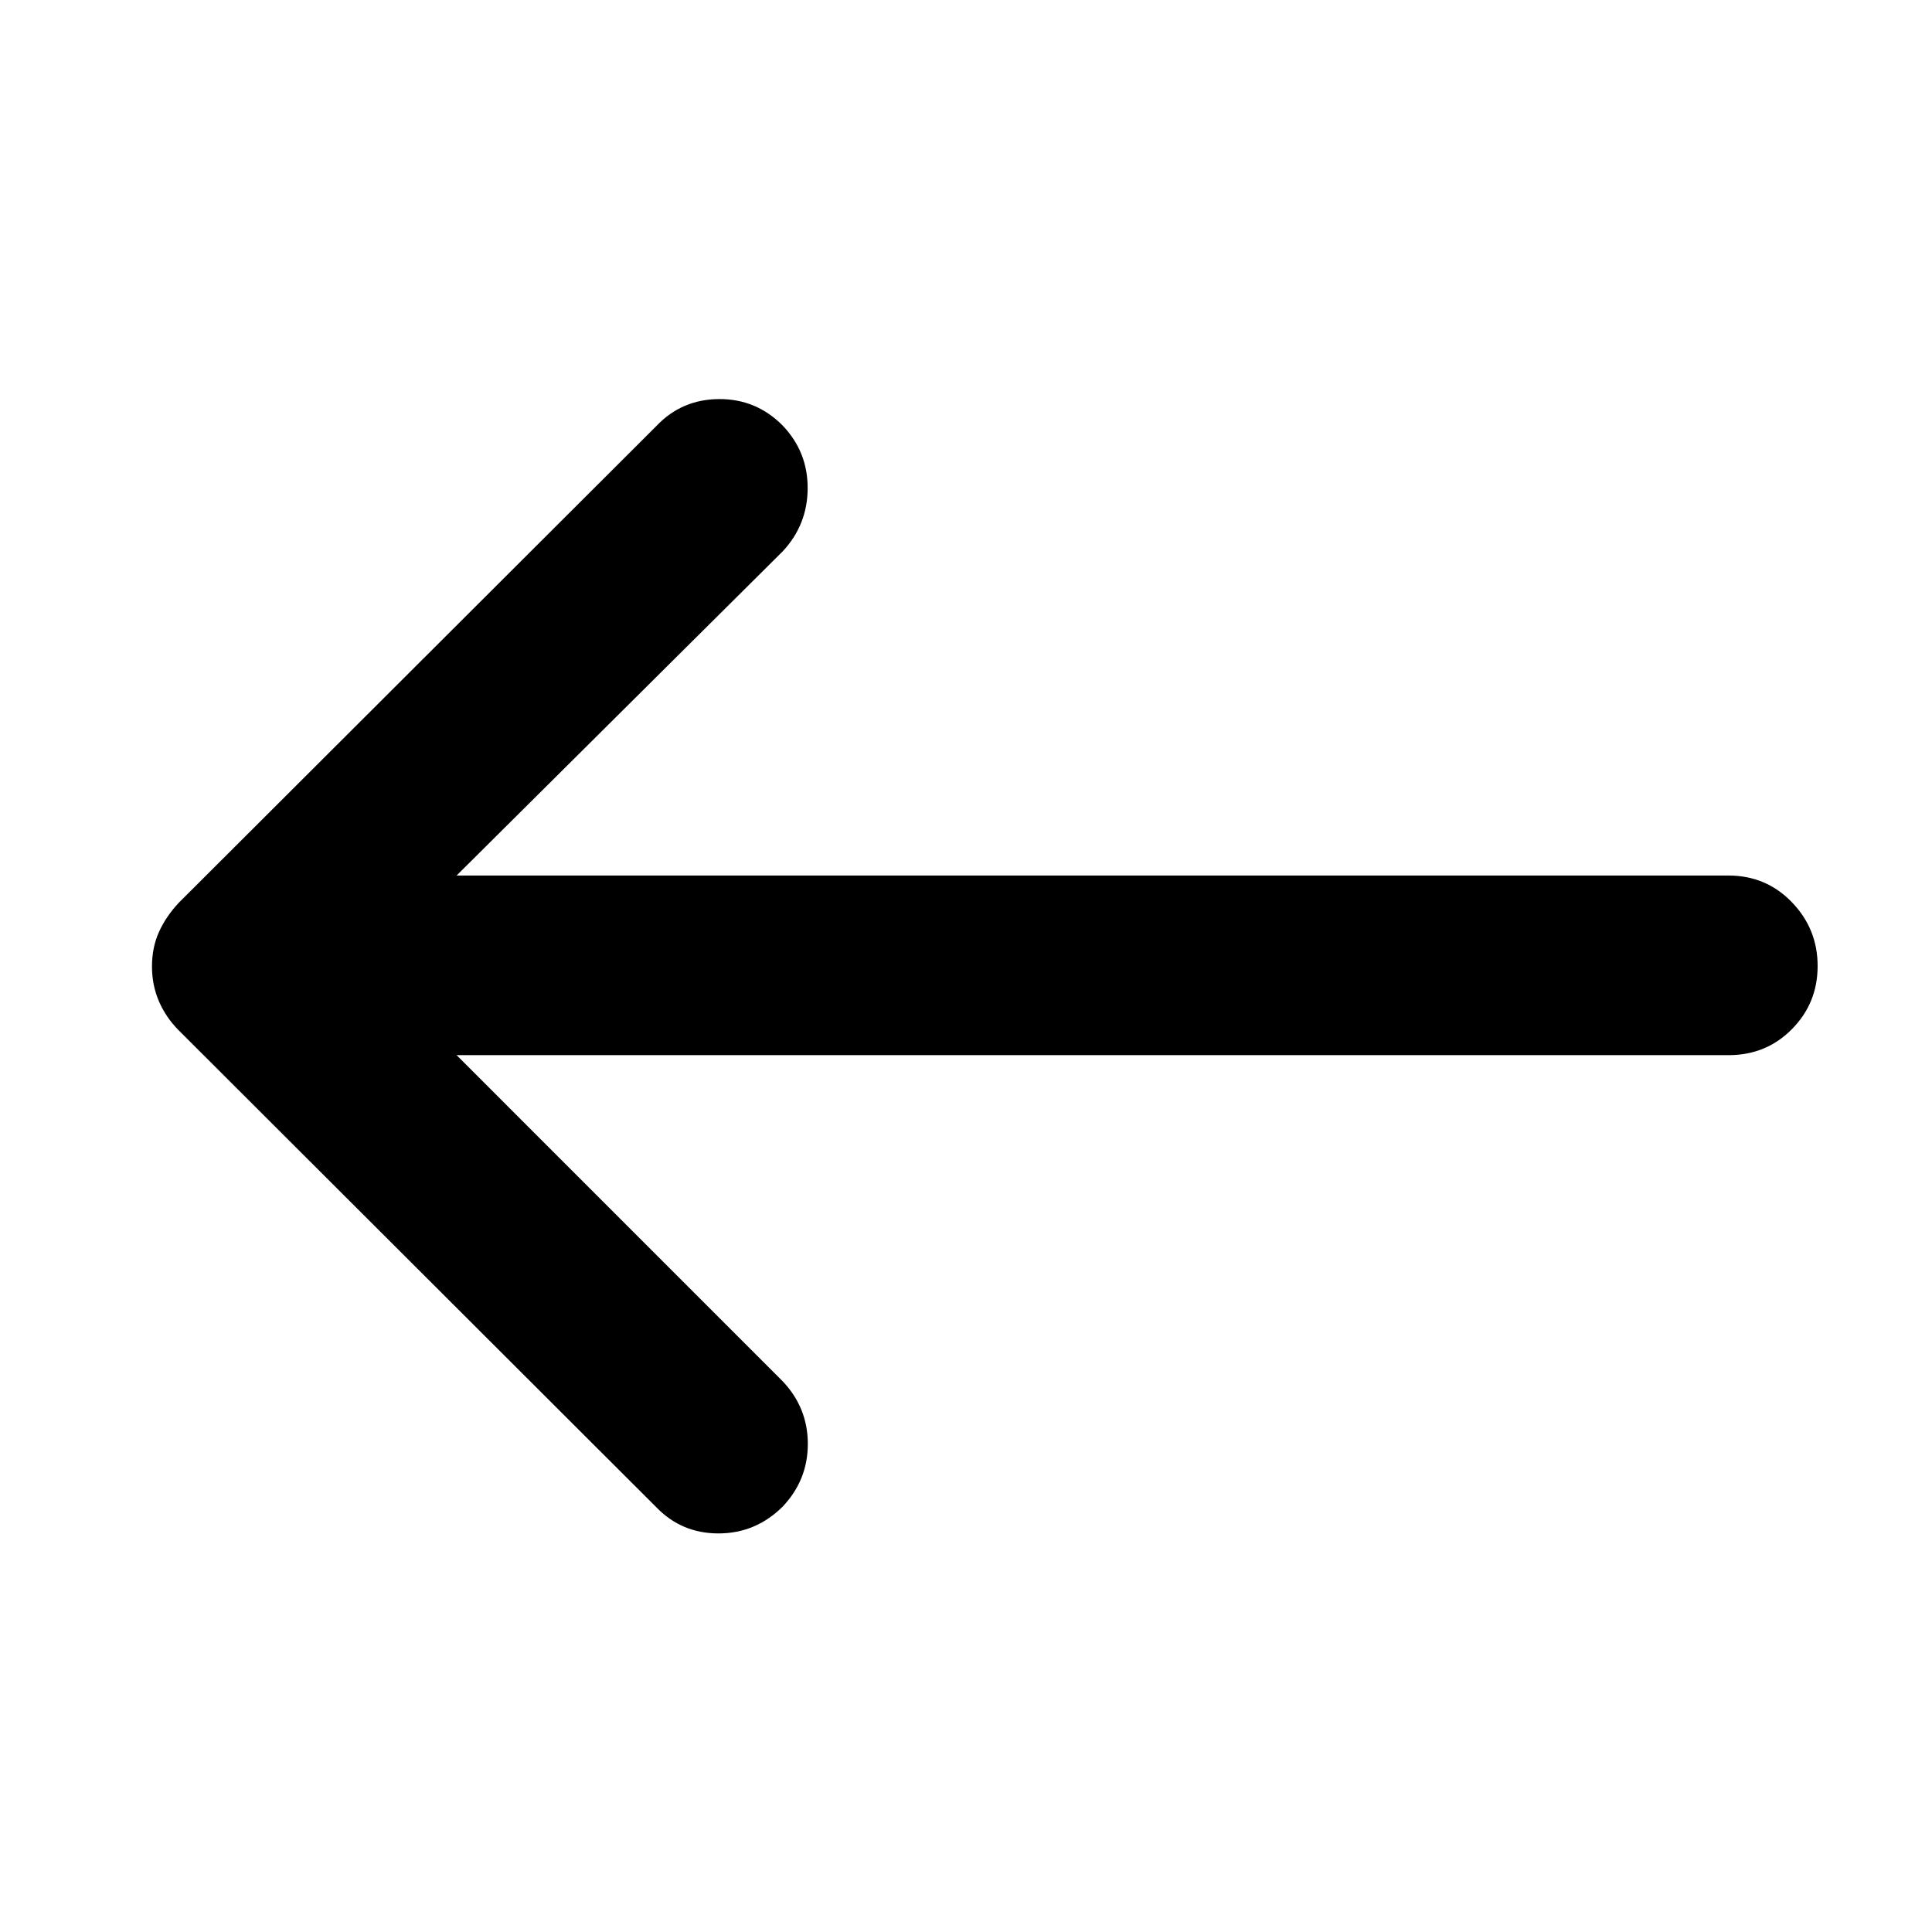 <svg xmlns="http://www.w3.org/2000/svg" height="40" viewBox="0 -960 960 960" width="40"><path d="M226.88-435.7h632.07q18.69 0 31.45-12.93 12.77-12.92 12.77-31.37 0-18.45-12.81-31.71-12.8-13.25-31.49-13.25H226.88l161.97-161q12.39-13.21 12.47-31.36.08-18.16-12.47-31.29-13.13-13.21-31.61-13.09-18.49.12-31.04 13.33L88.83-511.42q-6.32 6.75-9.82 14.46-3.49 7.72-3.49 17.2 0 9.32 3.49 17.38 3.5 8.05 9.82 14.37L326.2-210.98q12.55 12.97 30.92 12.93 18.37-.05 31.73-13.26 12.55-13.21 12.55-31.21 0-17.99-12.55-31.2L226.88-435.7Z"/></svg>